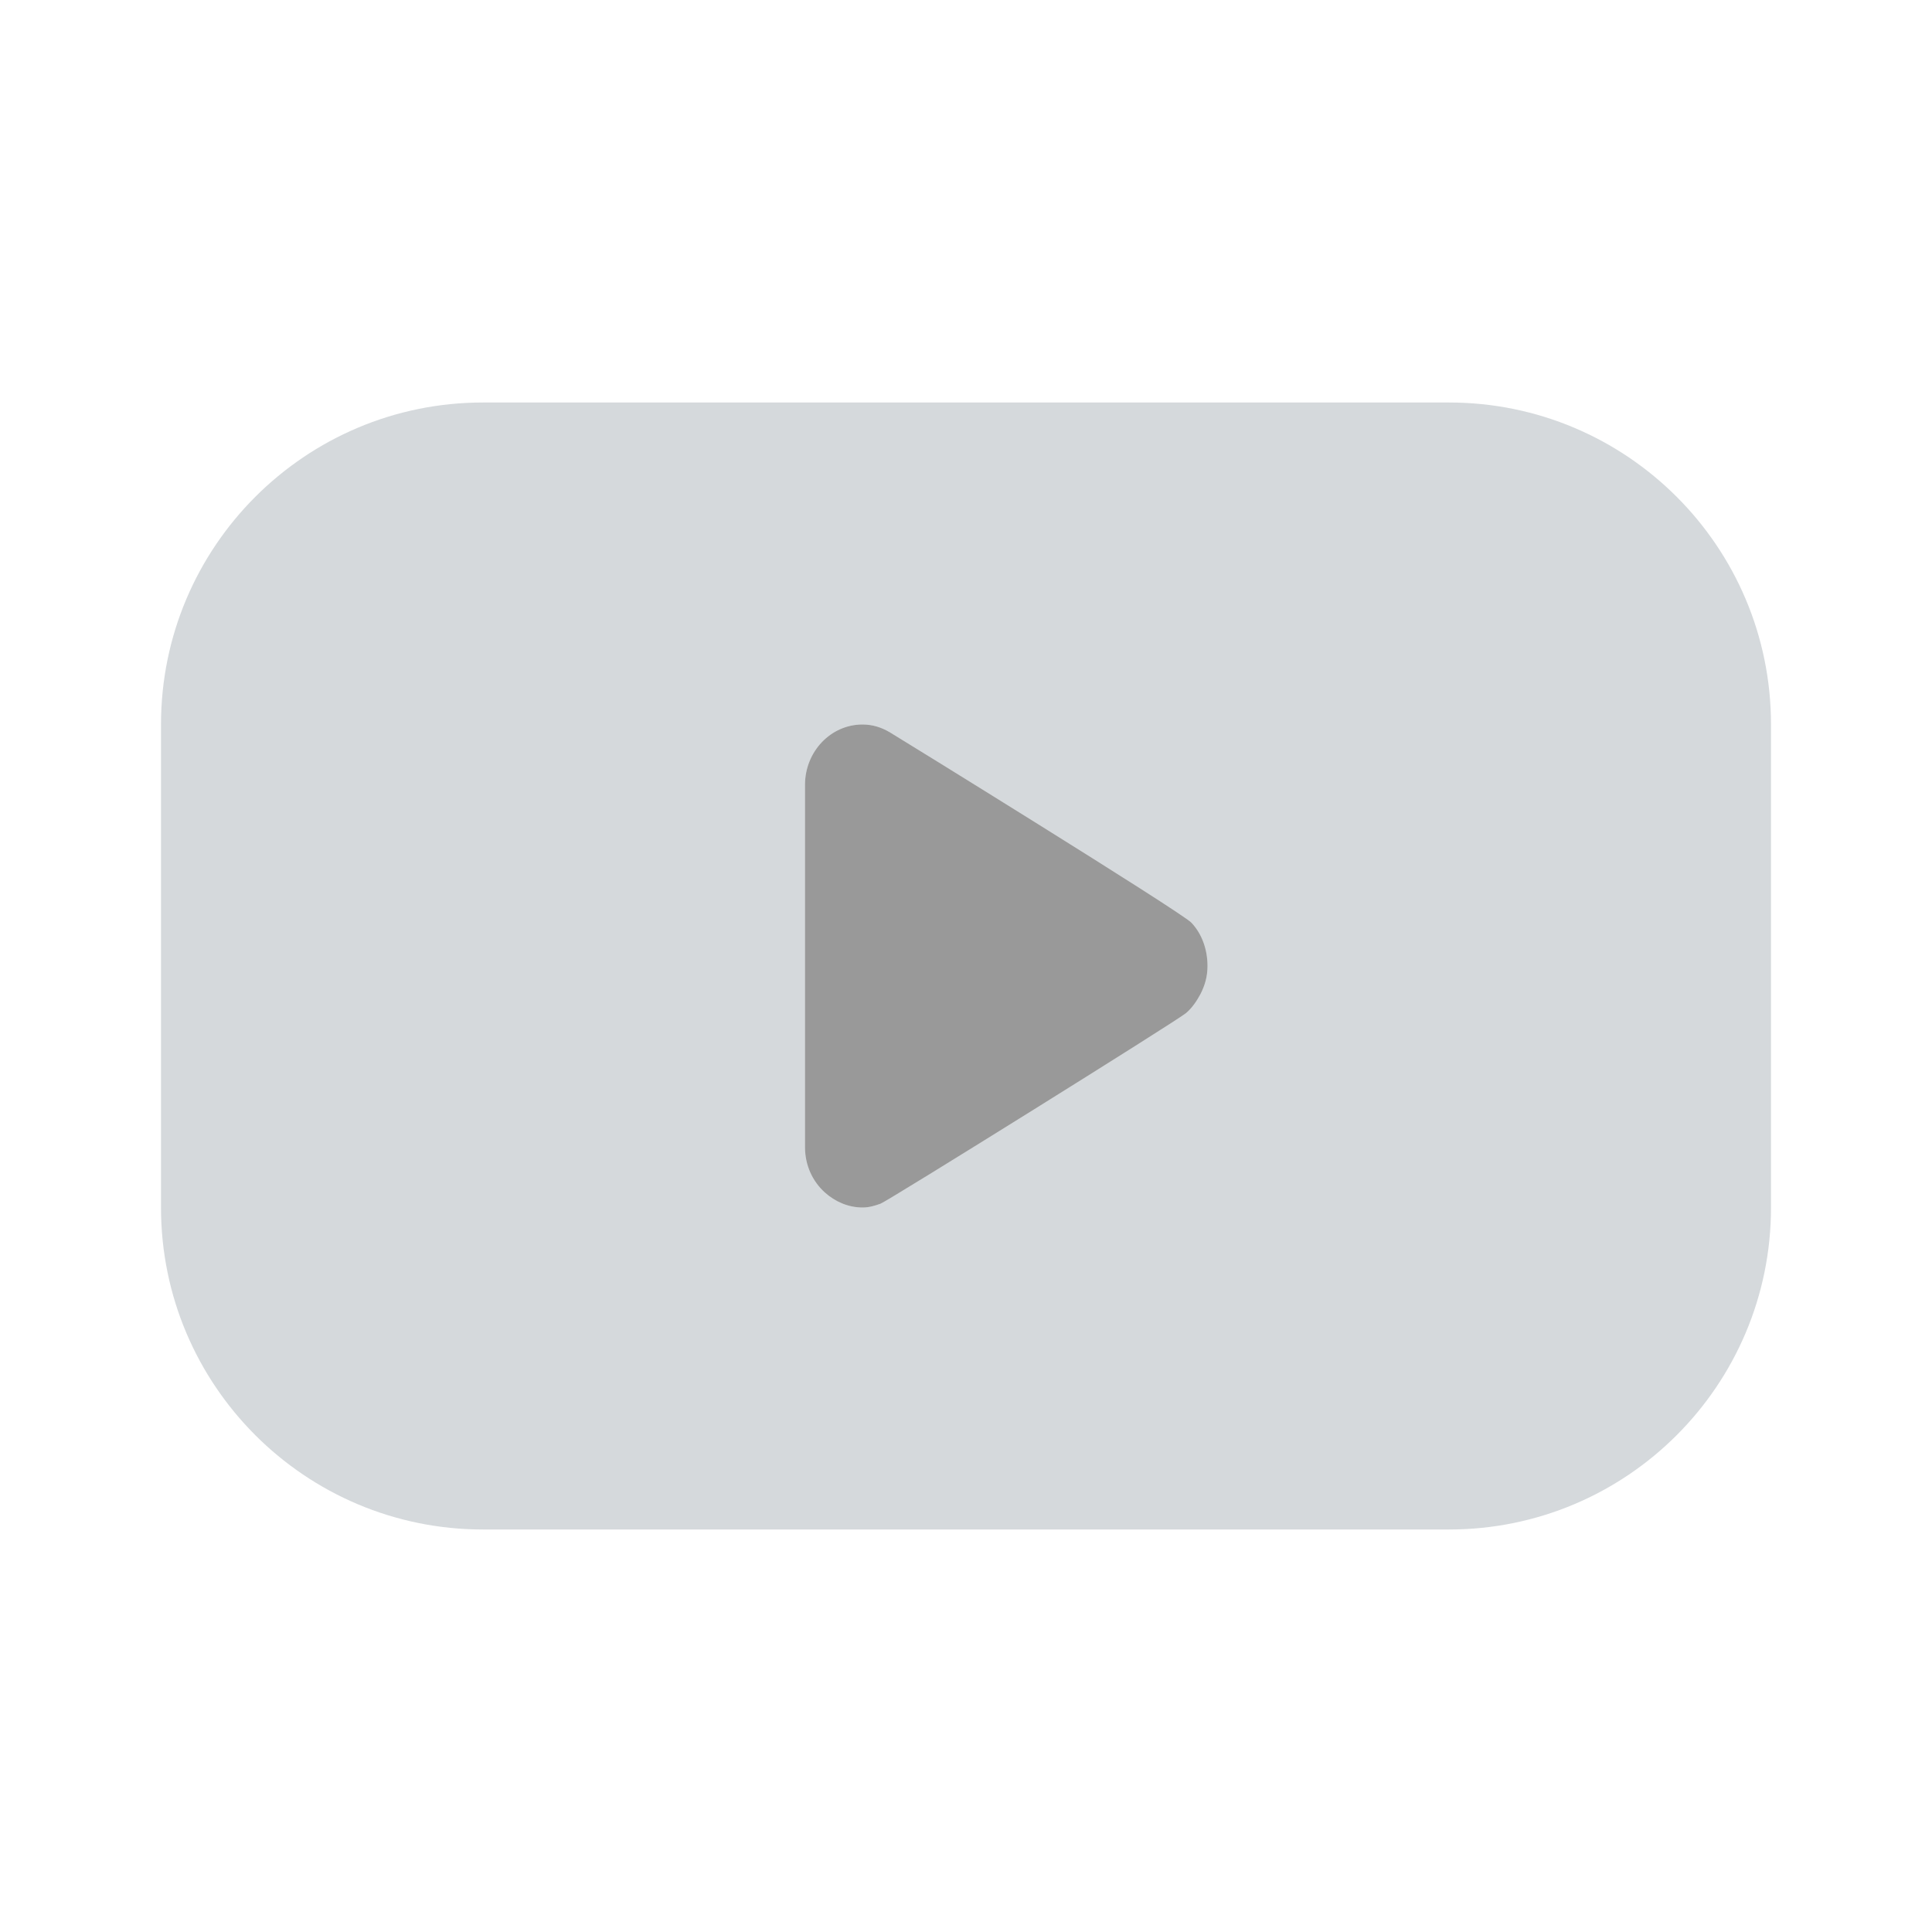 <svg width="24" height="24" viewBox="0 0 24 24" fill="none" xmlns="http://www.w3.org/2000/svg">
<path d="M6 5C3.791 5 2 6.791 2 9V15C2 17.209 3.791 19 6 19H18C20.209 19 22 17.209 22 15V9C22 6.791 20.209 5 18 5H6ZM10.714 9C10.839 9 10.947 9.035 11.049 9.094C11.107 9.127 14.67 11.326 14.799 11.461C14.929 11.597 15 11.792 15 12C15 12.132 14.967 12.244 14.911 12.352C14.864 12.439 14.806 12.524 14.732 12.586C14.611 12.687 11.027 14.921 10.938 14.953C10.865 14.979 10.796 15 10.714 15C10.536 15 10.371 14.926 10.245 14.812C10.094 14.675 10 14.477 10 14.25C10 14.045 10 9.954 10 9.75C10 9.336 10.32 9 10.714 9Z" fill="#A7AEB6" fill-opacity="0.47"/>
<path d="M10.714 9C10.839 9 10.947 9.035 11.049 9.094C11.107 9.127 14.67 11.326 14.799 11.461C14.929 11.597 15 11.792 15 12C15 12.132 14.967 12.244 14.911 12.352C14.864 12.439 14.806 12.524 14.732 12.586C14.611 12.687 11.027 14.921 10.938 14.953C10.865 14.979 10.796 15 10.714 15C10.536 15 10.371 14.926 10.245 14.812C10.094 14.675 10 14.477 10 14.25C10 14.045 10 9.954 10 9.75C10 9.336 10.32 9 10.714 9Z" fill="black" fill-opacity="0.4"/>
</svg>
